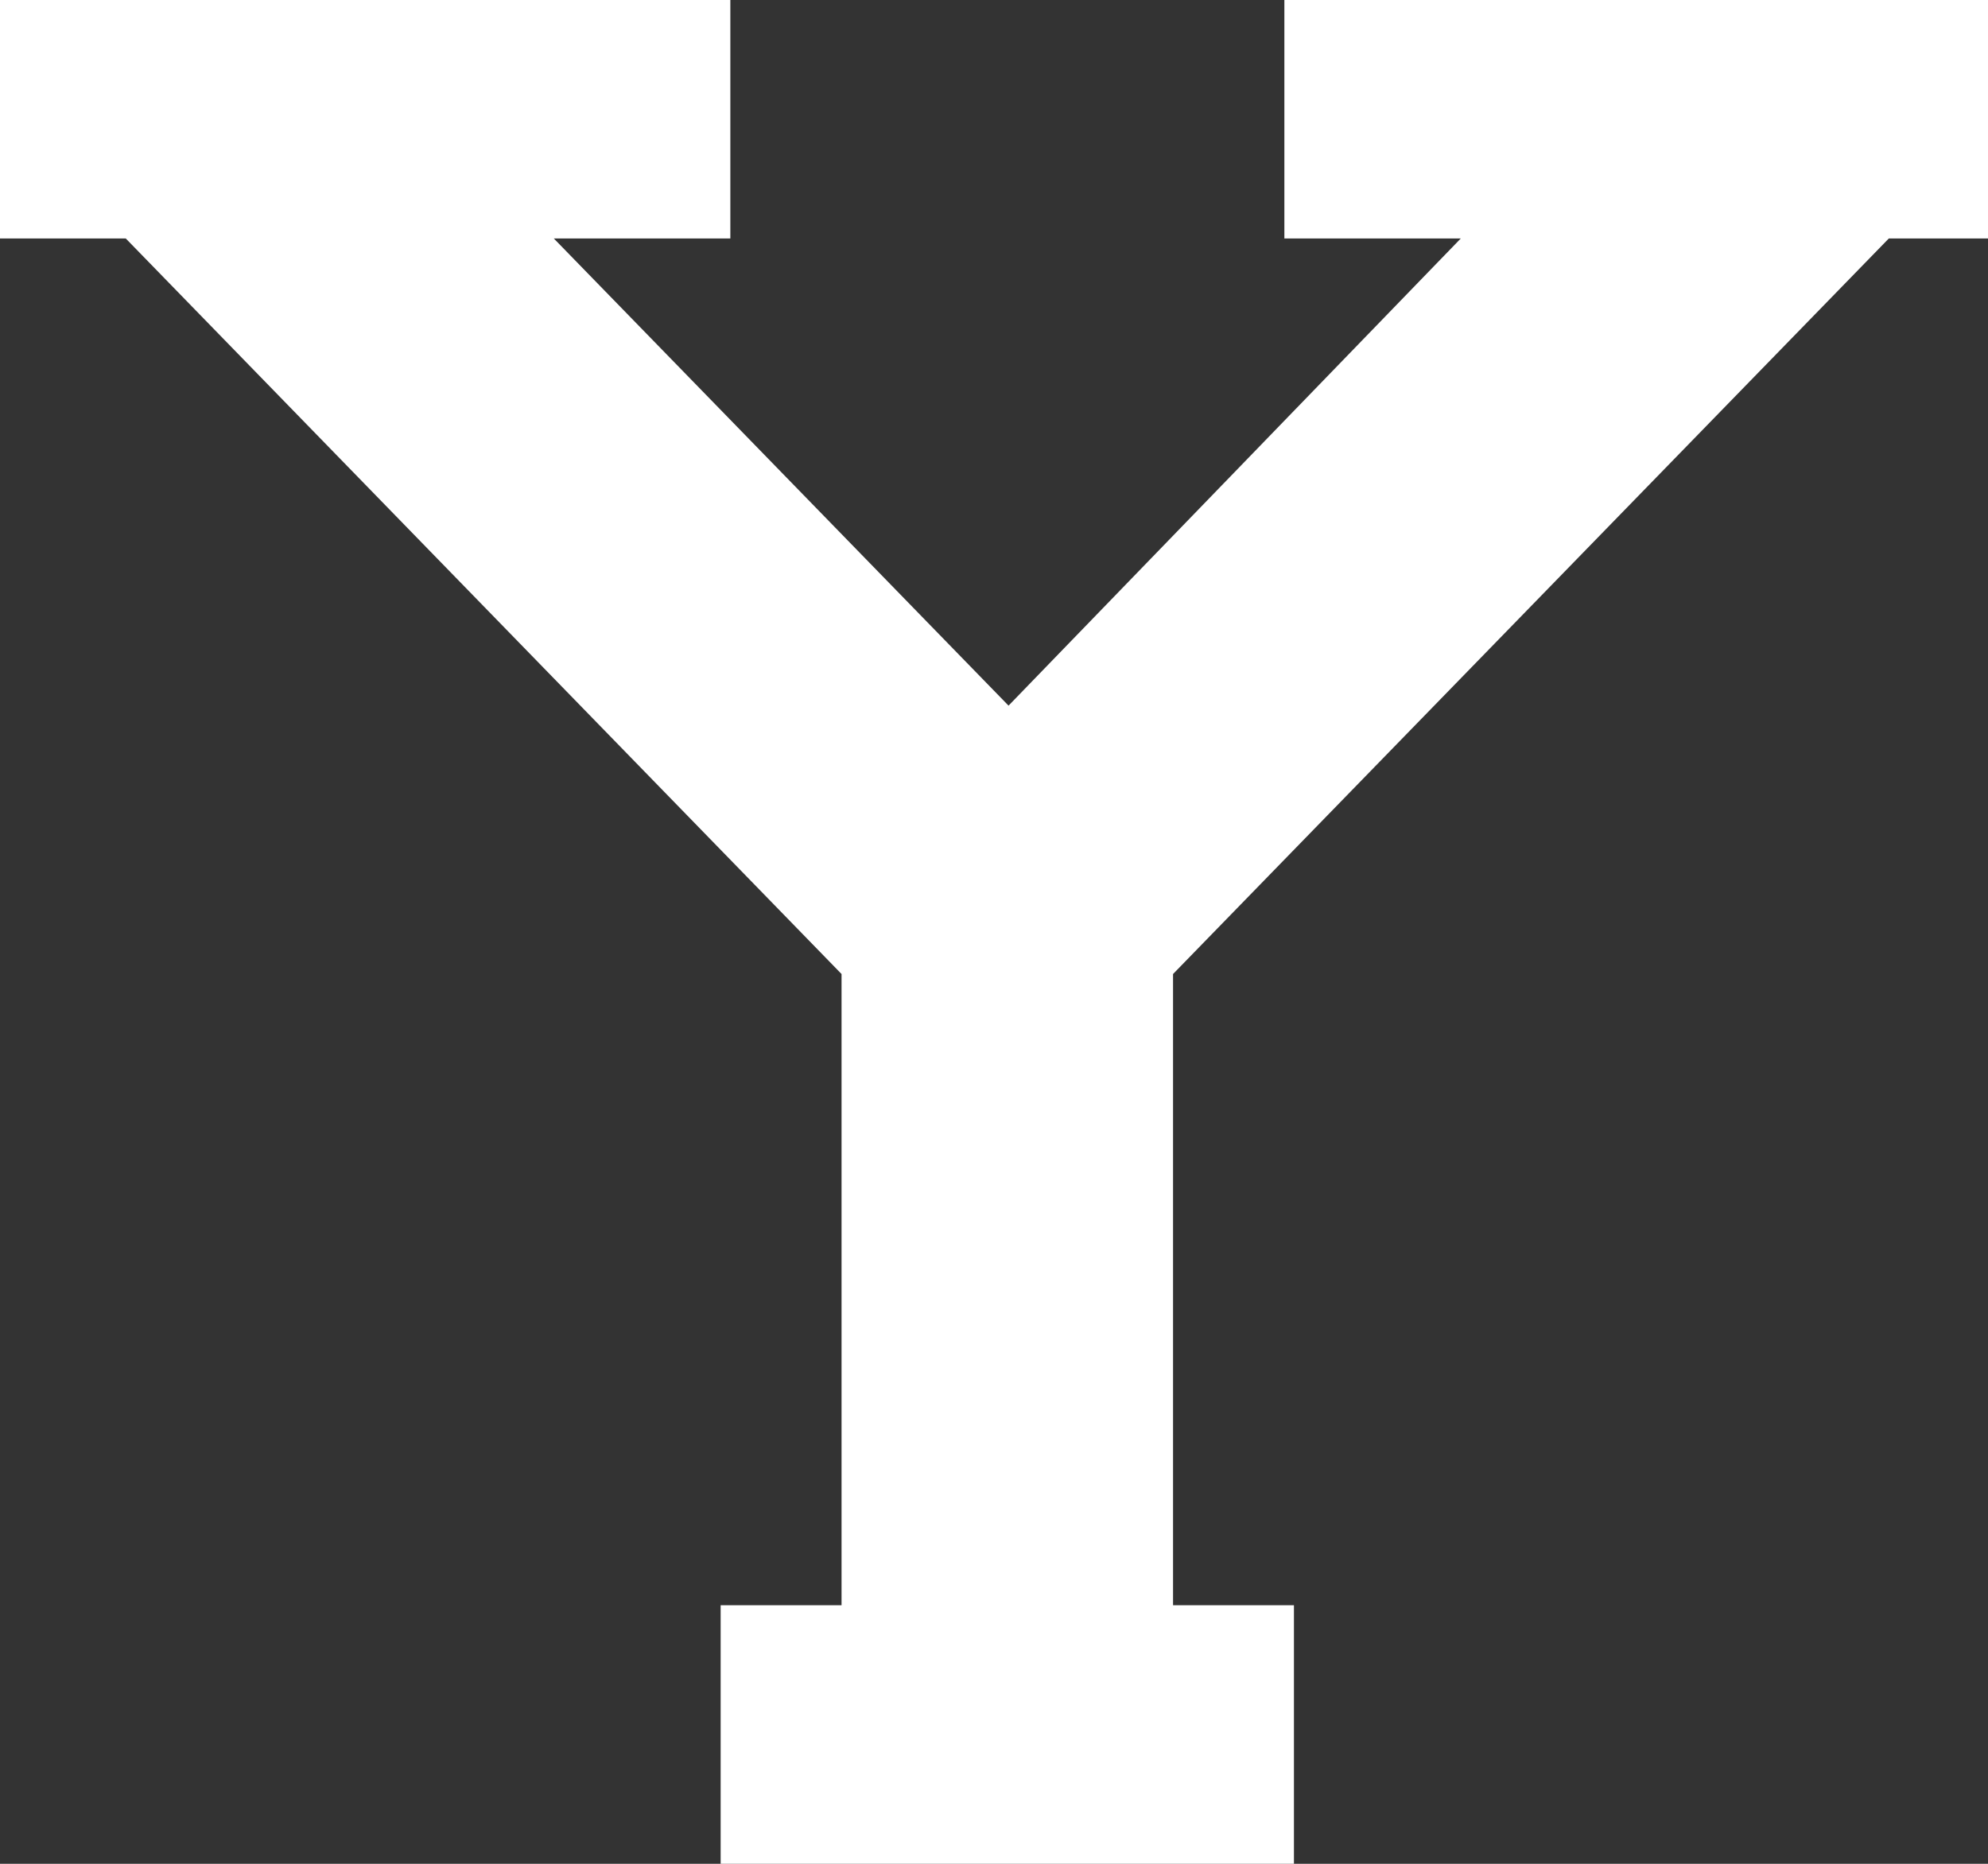 <?xml version="1.0" encoding="utf-8"?>
<!-- Generator: Adobe Illustrator 16.2.0, SVG Export Plug-In . SVG Version: 6.00 Build 0)  -->
<!DOCTYPE svg PUBLIC "-//W3C//DTD SVG 1.1//EN" "http://www.w3.org/Graphics/SVG/1.1/DTD/svg11.dtd">
<svg version="1.1" id="Ypos" xmlns="http://www.w3.org/2000/svg" xmlns:xlink="http://www.w3.org/1999/xlink" x="0px" y="0px"
	 width="16px" height="15px" viewBox="0 0 16 15" enable-background="new 0 0 16 15" xml:space="preserve">
<rect x="0" y="0" width="16" height="15" fill="#333333" stroke="none"/>
<g>
	<path fill="#FFFFFF" d="M10.414,15H5.8v-2.081h0.973v-5.08l-5.761-5.92H0V0h5.878v1.919H4.457l3.66,3.76l3.64-3.76h-1.42V0H16
		v1.919h-0.798l-5.761,5.92v5.08h0.973V15z"/>
</g>
</svg>
